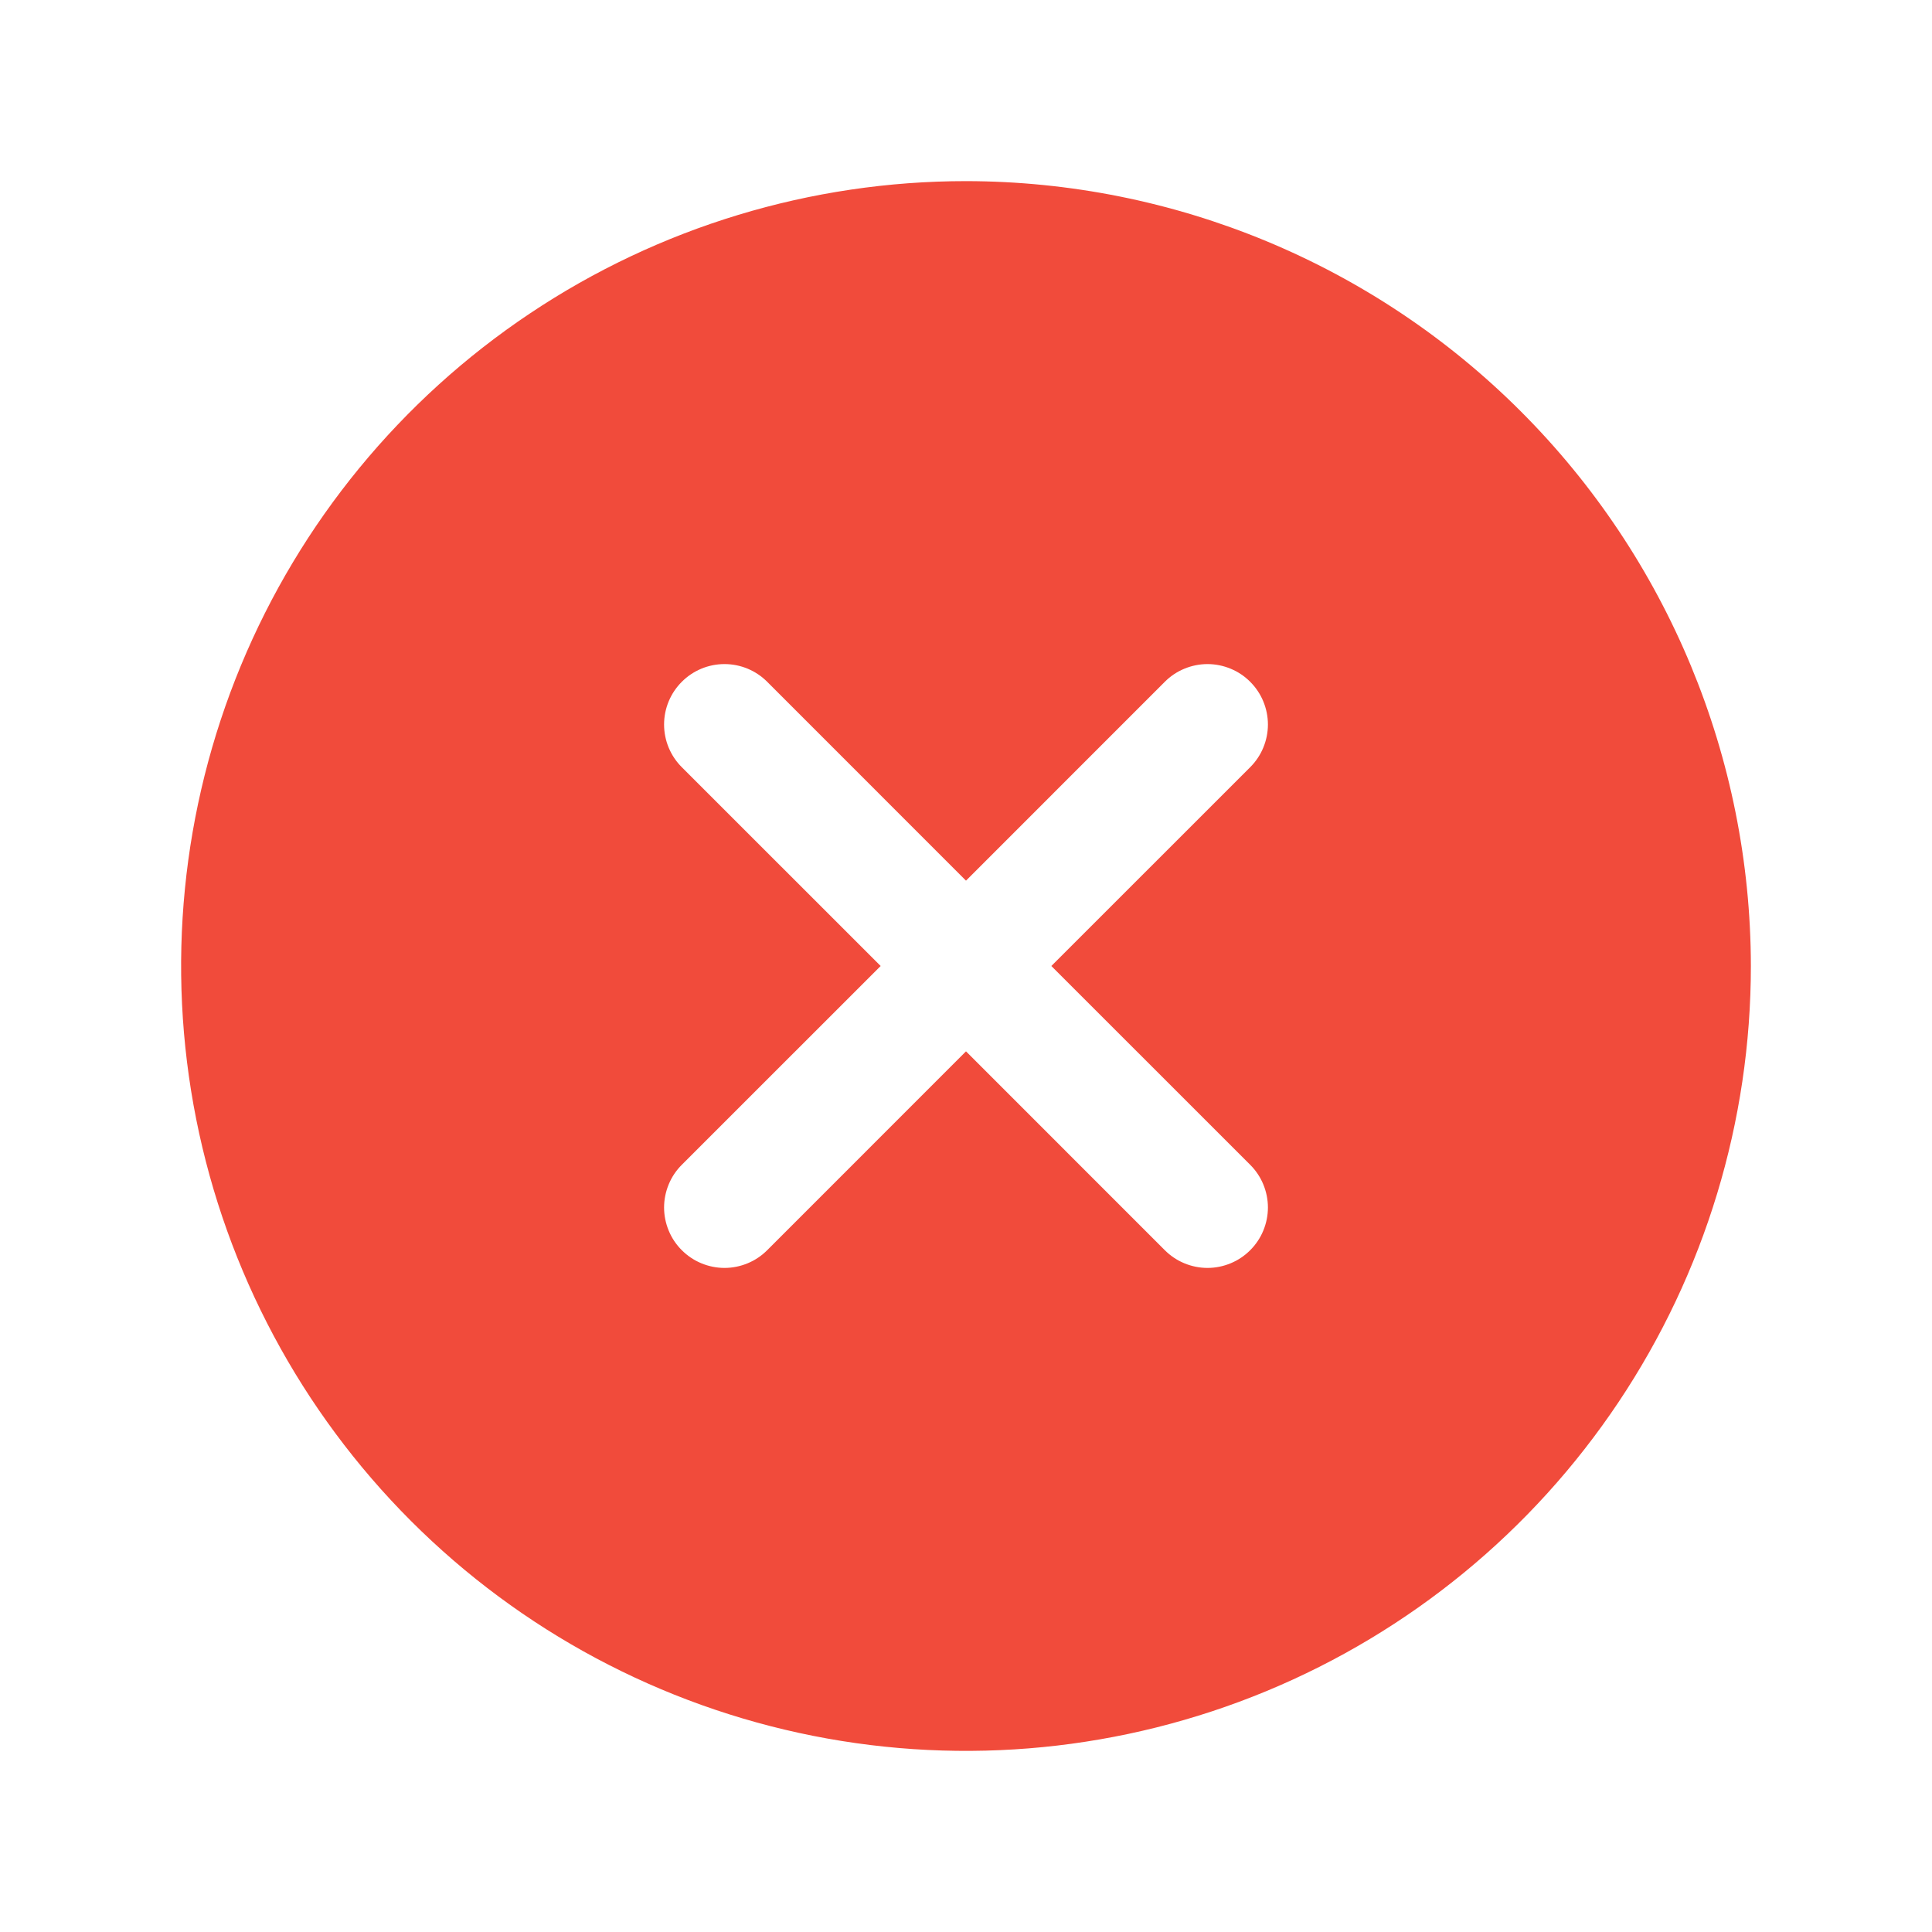 <svg width="40" height="40" viewBox="0 0 40 40" fill="none" xmlns="http://www.w3.org/2000/svg">

<path d="M20 3.75C16.786 3.75 13.644 4.703 10.972 6.489C8.3 8.274 6.217 10.812 4.987 13.781C3.757 16.751 3.435 20.018 4.062 23.17C4.689 26.322 6.237 29.218 8.51 31.491C10.782 33.763 13.678 35.311 16.83 35.938C19.982 36.565 23.249 36.243 26.219 35.013C29.188 33.783 31.726 31.7 33.511 29.028C35.297 26.356 36.25 23.214 36.25 20C36.245 15.692 34.532 11.561 31.485 8.515C28.439 5.468 24.308 3.755 20 3.75ZM25.884 24.116C26 24.232 26.093 24.37 26.155 24.521C26.218 24.673 26.251 24.836 26.251 25C26.251 25.164 26.218 25.327 26.155 25.479C26.093 25.63 26 25.768 25.884 25.884C25.768 26 25.63 26.093 25.479 26.155C25.327 26.218 25.164 26.251 25 26.251C24.836 26.251 24.673 26.218 24.521 26.155C24.37 26.093 24.232 26 24.116 25.884L20 21.767L15.884 25.884C15.768 26 15.63 26.093 15.479 26.155C15.327 26.218 15.164 26.251 15 26.251C14.836 26.251 14.673 26.218 14.521 26.155C14.37 26.093 14.232 26 14.116 25.884C13.999 25.768 13.907 25.63 13.845 25.479C13.782 25.327 13.749 25.164 13.749 25C13.749 24.836 13.782 24.673 13.845 24.521C13.907 24.37 13.999 24.232 14.116 24.116L18.233 20L14.116 15.884C13.881 15.65 13.749 15.332 13.749 15C13.749 14.668 13.881 14.35 14.116 14.116C14.35 13.881 14.668 13.749 15 13.749C15.332 13.749 15.65 13.881 15.884 14.116L20 18.233L24.116 14.116C24.232 13.999 24.37 13.907 24.521 13.845C24.673 13.782 24.836 13.749 25 13.749C25.164 13.749 25.327 13.782 25.479 13.845C25.63 13.907 25.768 13.999 25.884 14.116C26 14.232 26.093 14.37 26.155 14.521C26.218 14.673 26.251 14.836 26.251 15C26.251 15.164 26.218 15.327 26.155 15.479C26.093 15.63 26 15.768 25.884 15.884L21.767 20L25.884 24.116Z" fill="#F14B3B"/>


</svg>
